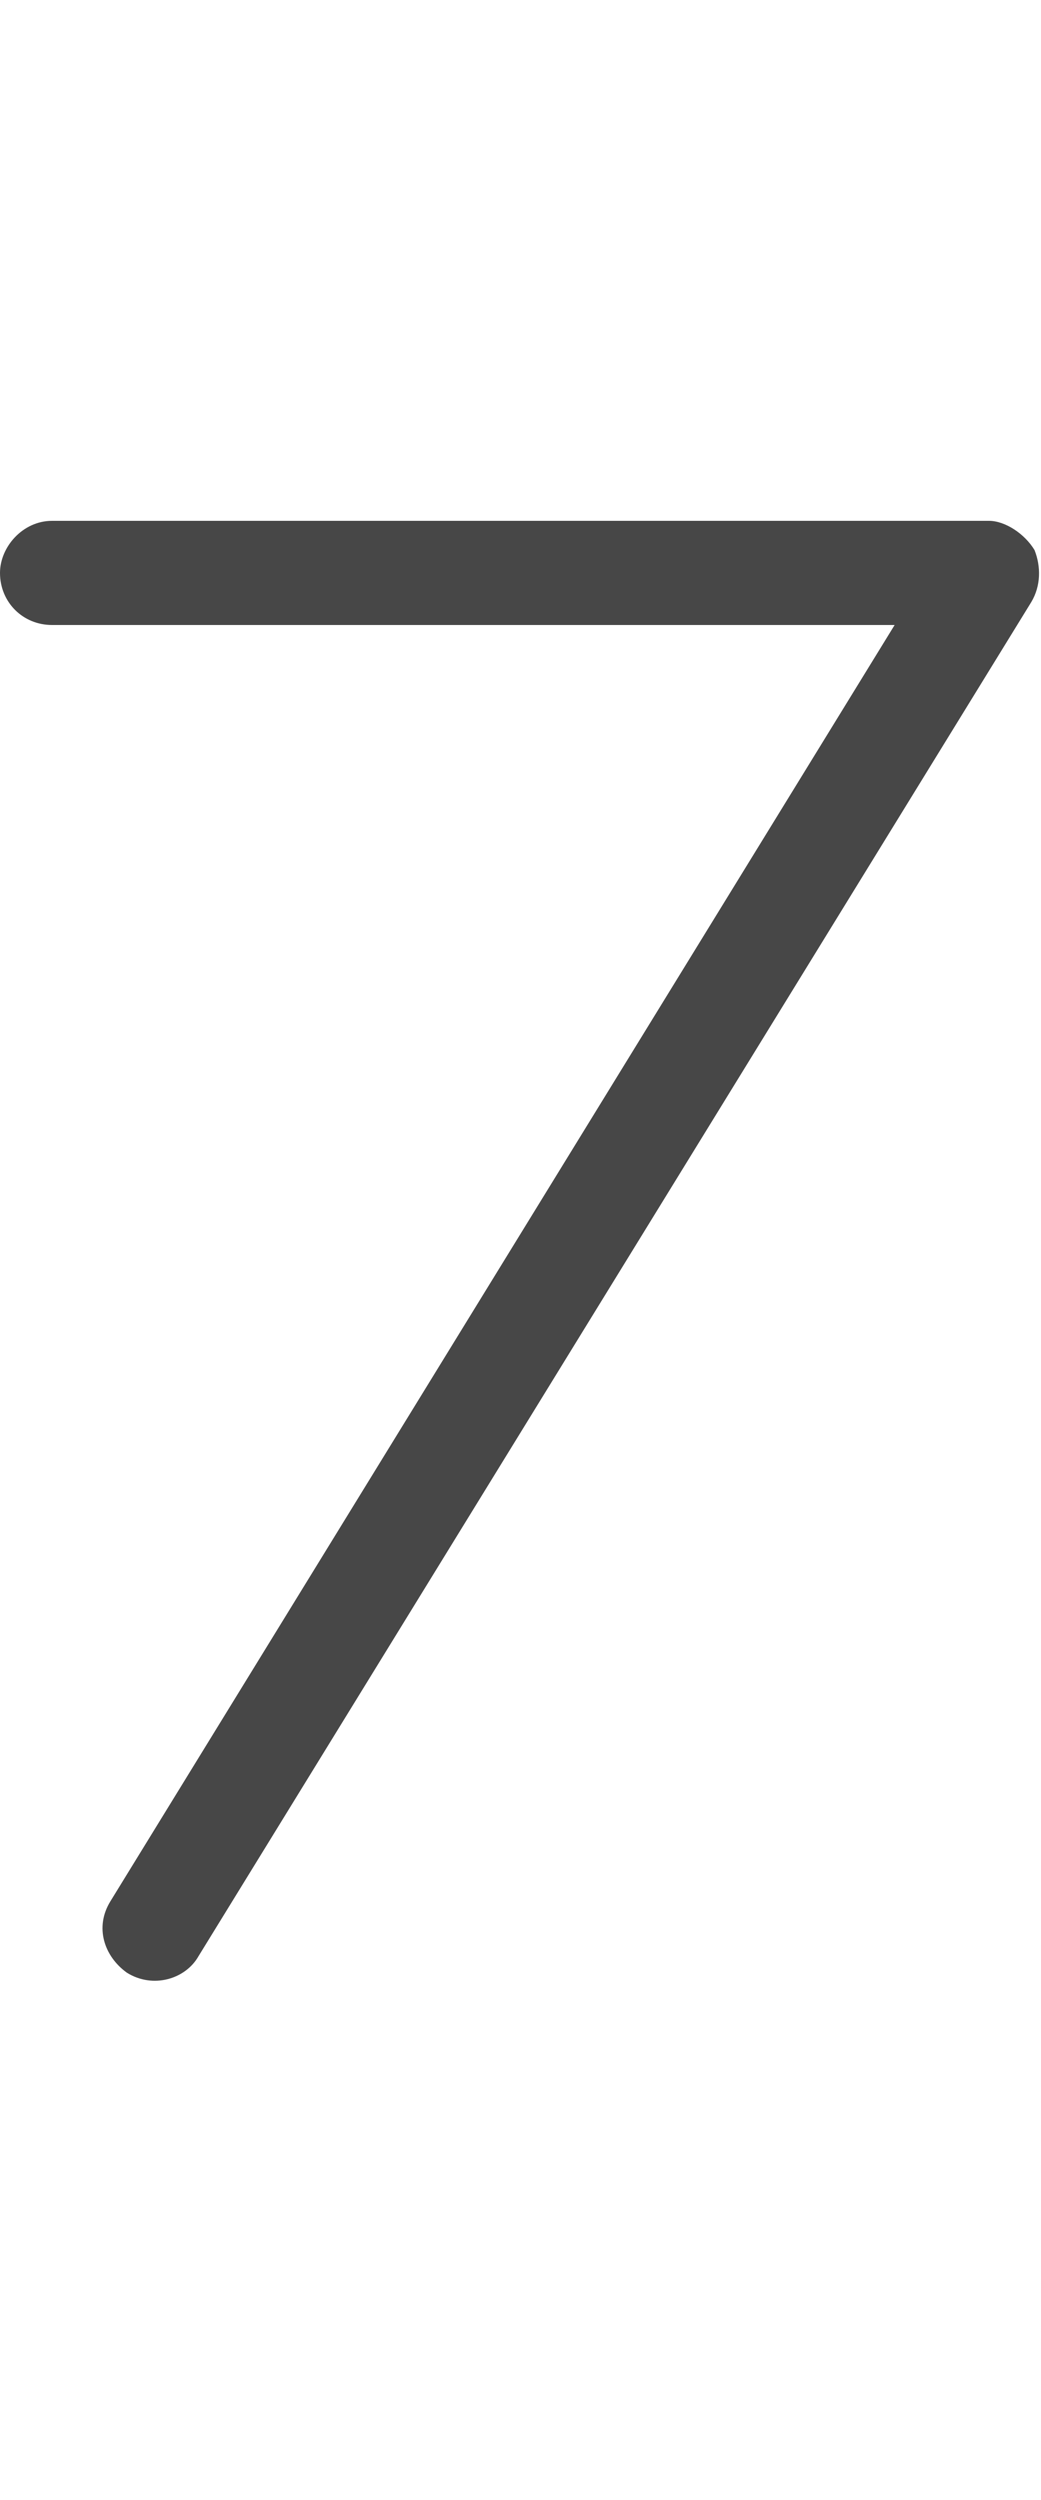 <svg width="10" height="24" viewBox="0 0 10 24" fill="none" xmlns="http://www.w3.org/2000/svg">
<g id="label-paired / md / seven-md / regular" clip-path="url(#clip0_2556_14866)">
<path id="icon" d="M0 5.5C0 5.25 0.219 5 0.5 5H9.5C9.656 5 9.844 5.125 9.938 5.281C10 5.438 10 5.625 9.906 5.781L1.906 18.781C1.781 19 1.469 19.094 1.219 18.938C1 18.781 0.906 18.5 1.062 18.25L8.594 6H0.5C0.219 6 0 5.781 0 5.5Z" fill="black" fill-opacity="0.72"/>
</g>
<defs>
<clipPath id="clip0_2556_14866">
<rect width="10" height="24" fill="white"/>
</clipPath>
</defs>
</svg>
